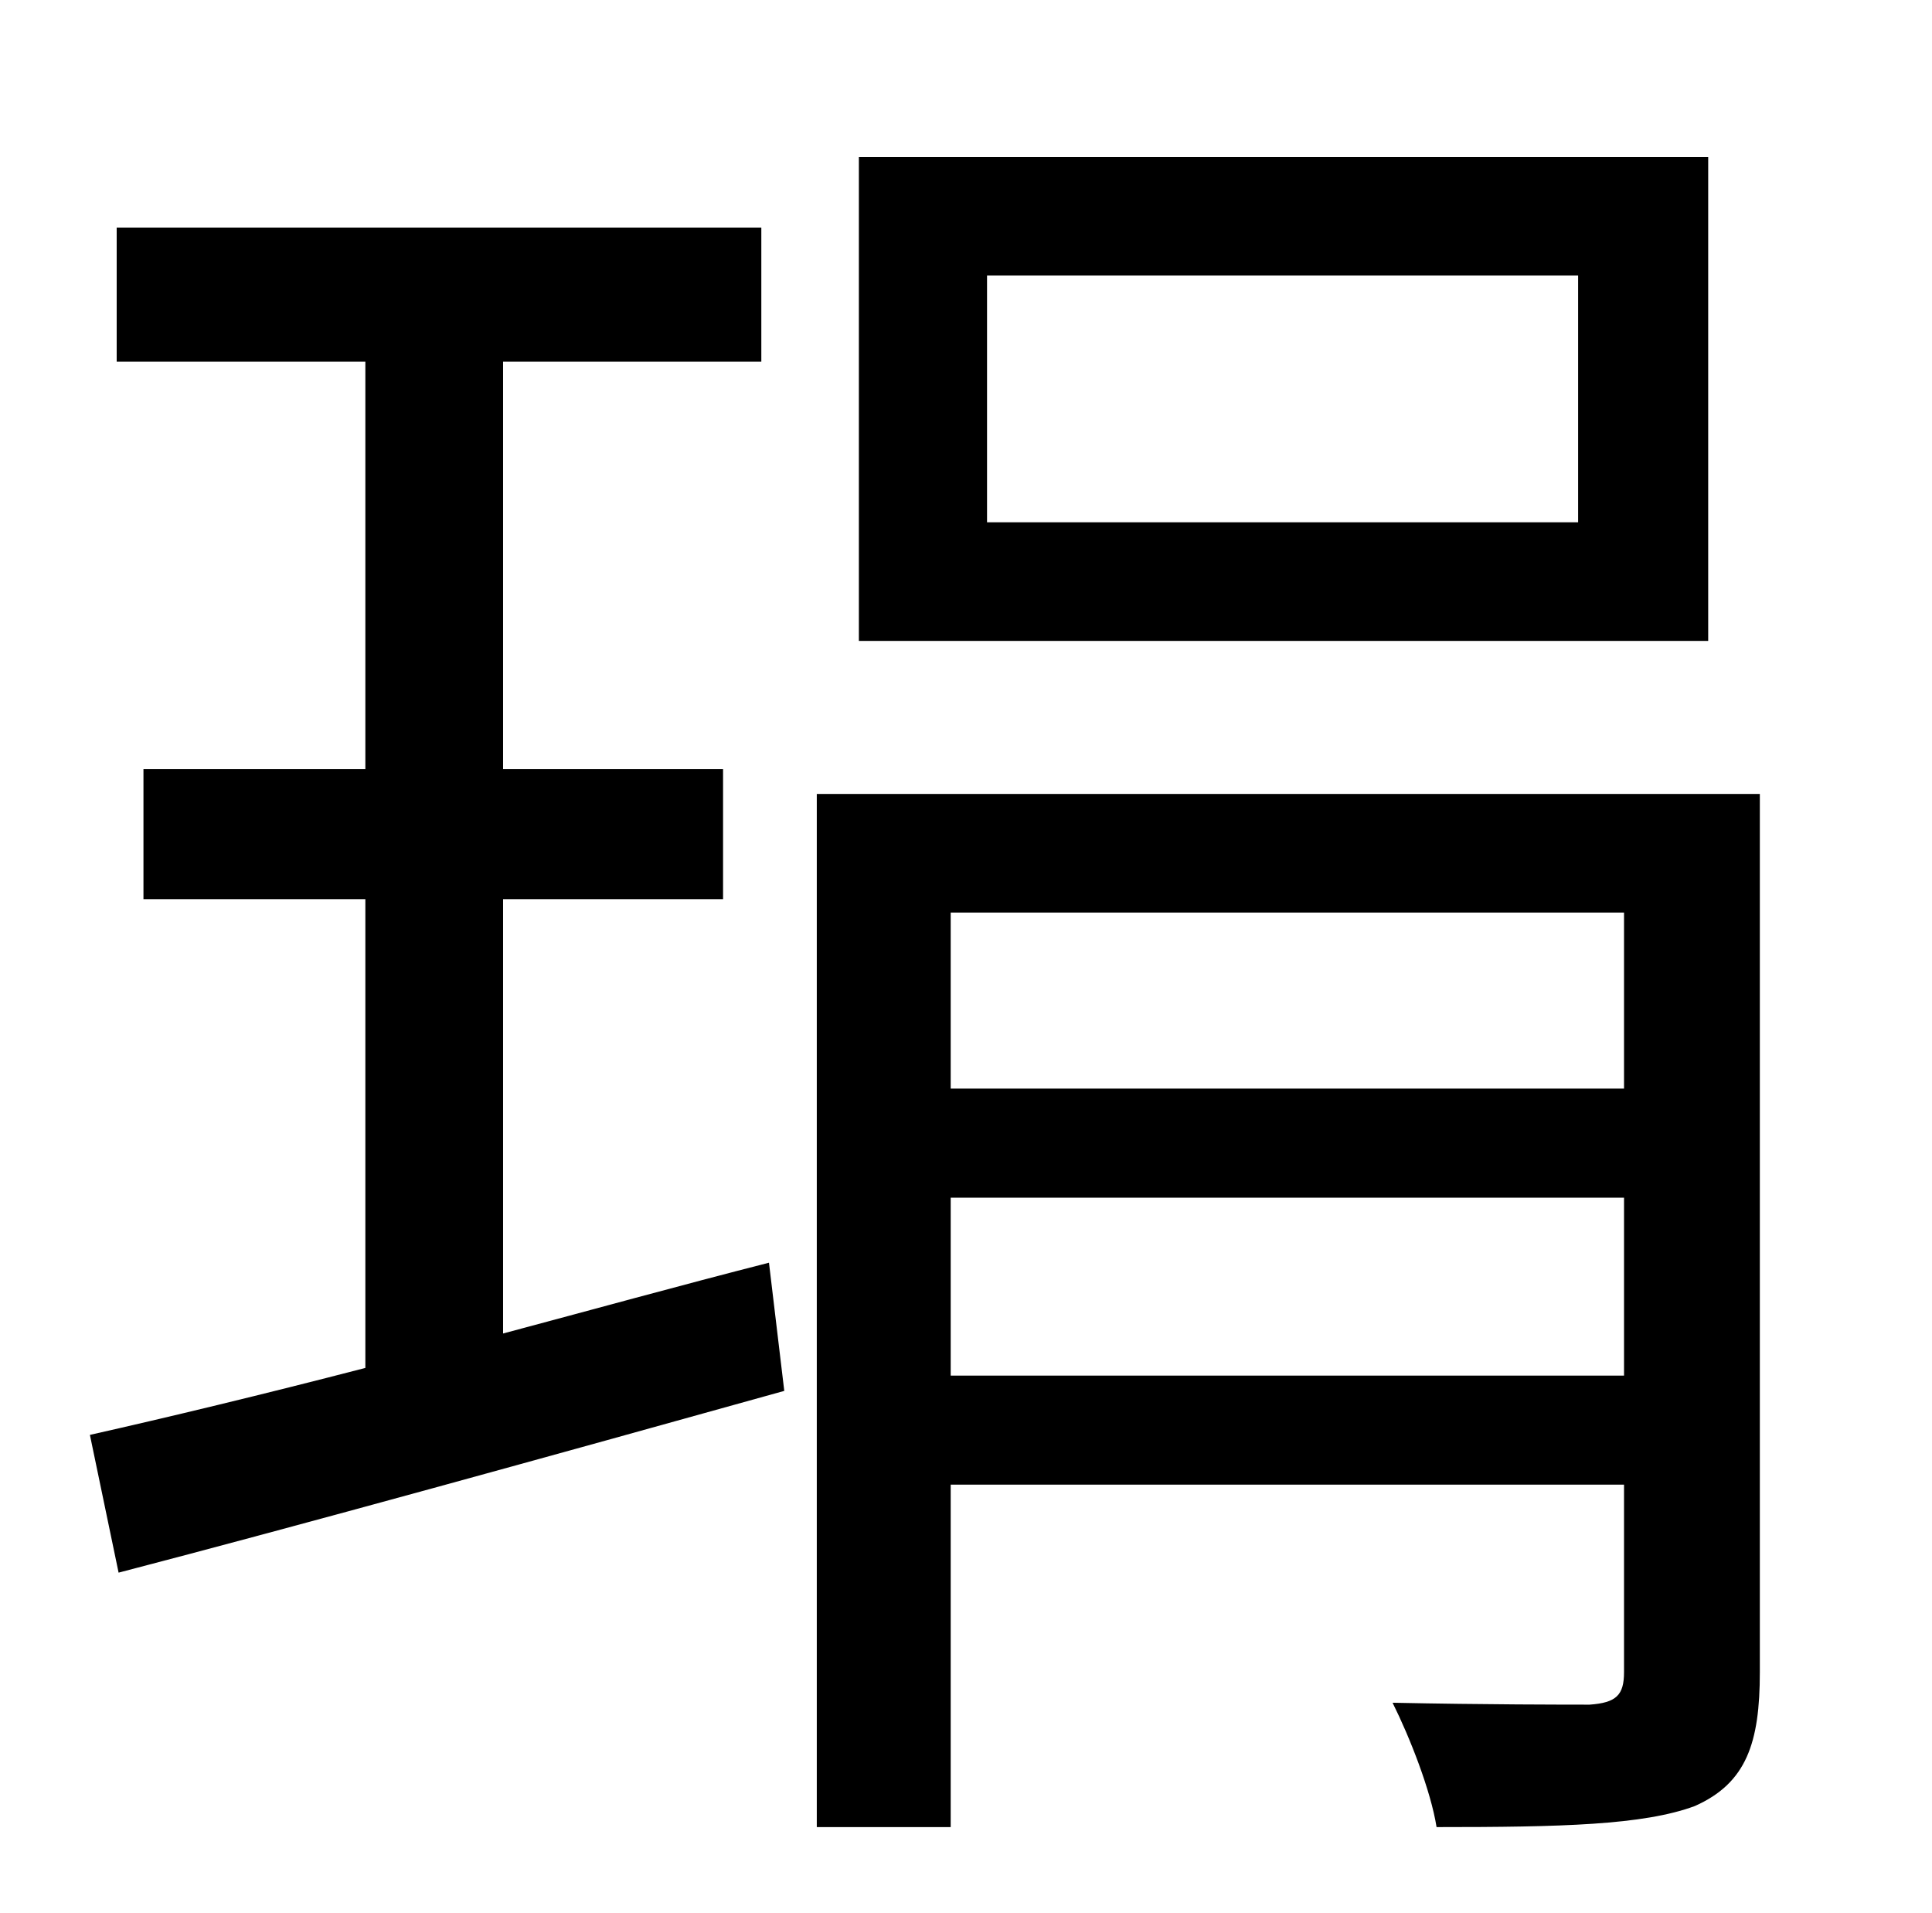 <?xml version="1.0" standalone="no"?>
<!DOCTYPE svg PUBLIC "-//W3C//DTD SVG 1.1//EN" "http://www.w3.org/Graphics/SVG/1.1/DTD/svg11.dtd" >
<svg xmlns="http://www.w3.org/2000/svg" xmlns:xlink="http://www.w3.org/1999/xlink" version="1.1" viewBox="-10 0 1010 1000">
   <path fill="currentColor"
d="M815 273v-129h-309v129h309zM883 82v253h-444v-253h444zM253 470v227c45 -12 92 -25 139 -37l8 67c-122 34 -252 70 -348 95l-15 -72c40 -9 90 -21 144 -35v-245h-116v-68h116v-213h-130v-70h337v70h-135v213h115v68h-115zM487 719h352v-93h-352v93zM839 477h-352v92h352
v-92zM910 415v459c0 37 -7 58 -34 70c-27 10 -70 11 -135 11c-3 -19 -14 -47 -23 -65c48 1 91 1 103 1c14 -1 18 -5 18 -17v-98h-352v179h-70v-540h493z" />
</svg>
